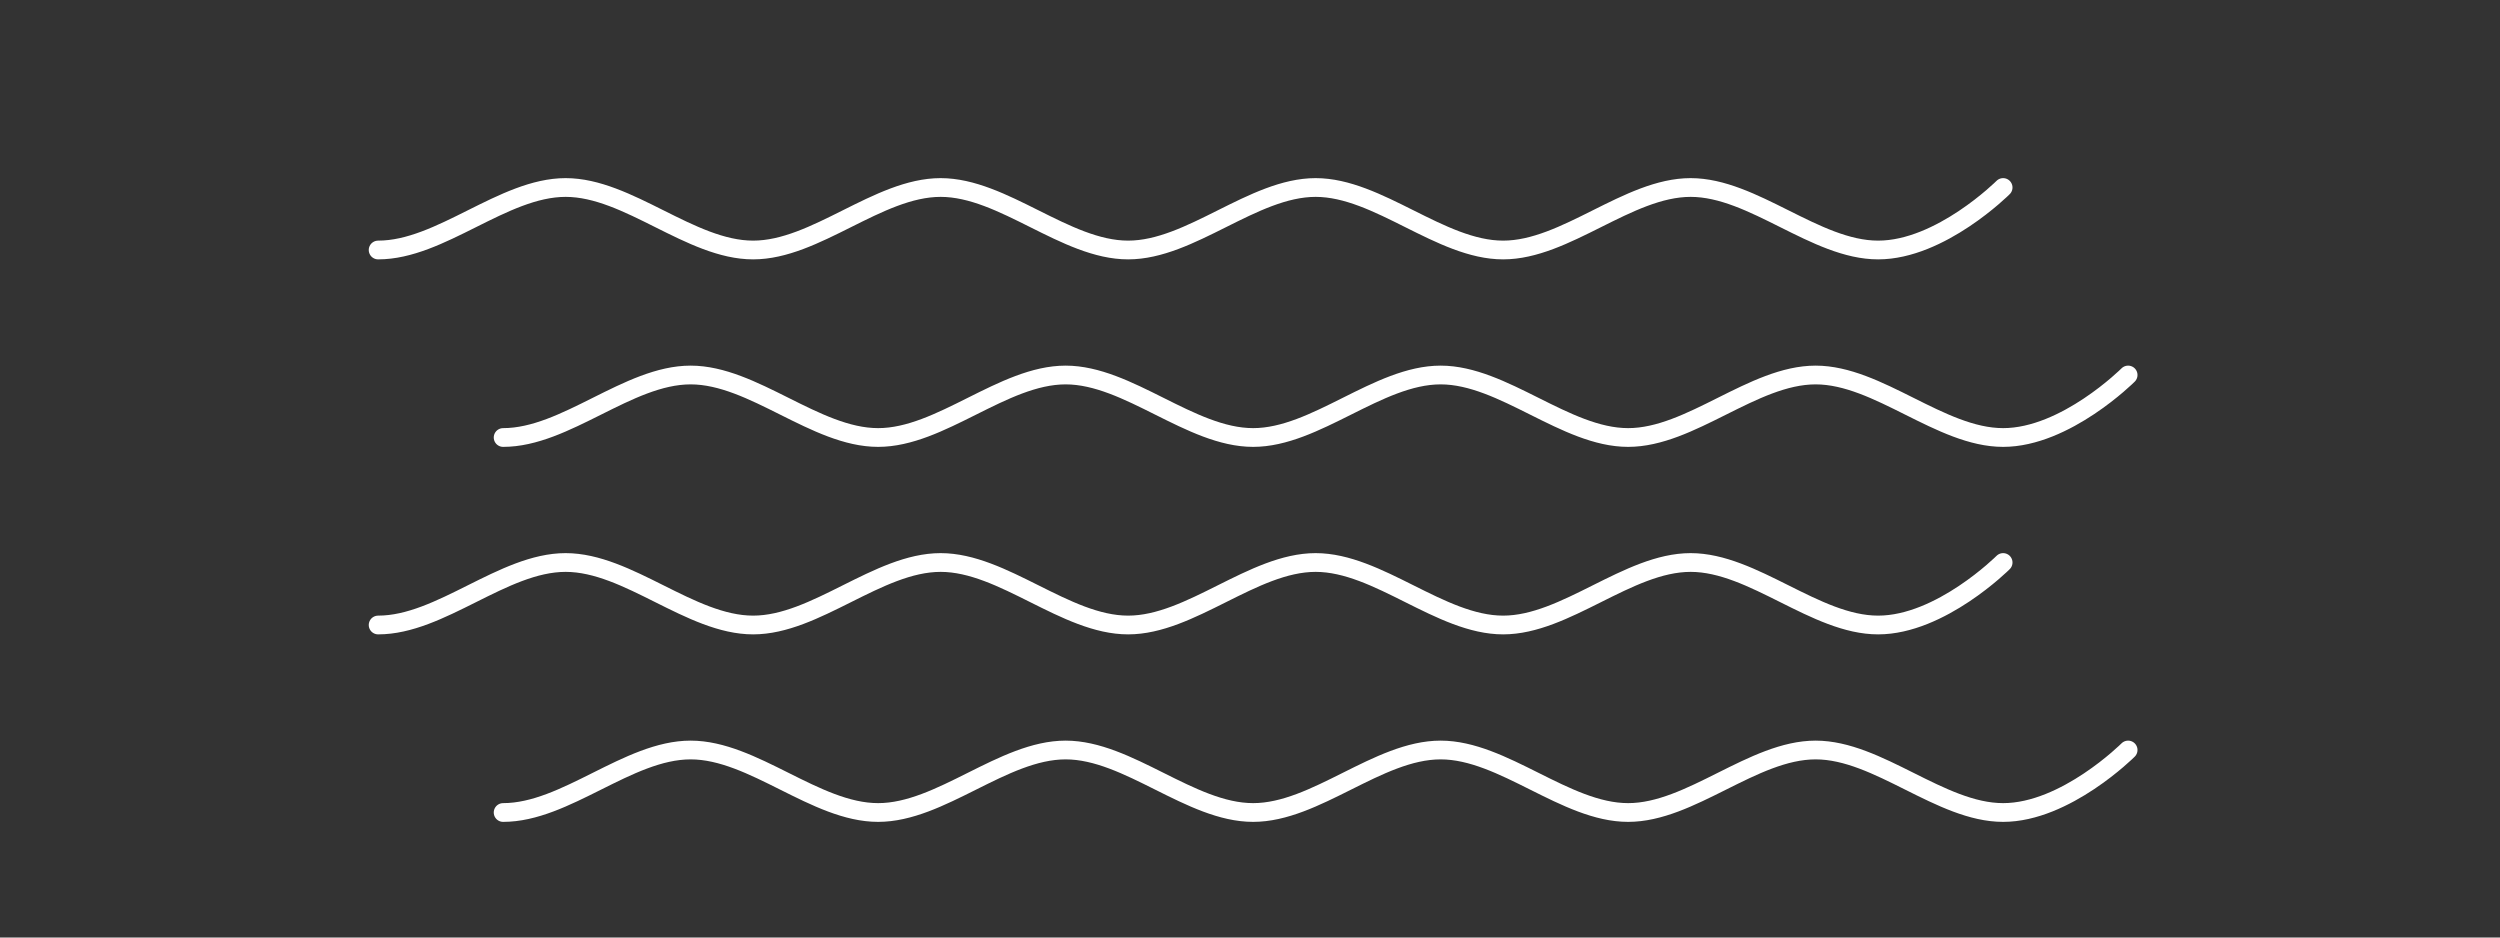 <svg width="400" height="150" viewBox="0 0 400 150" fill="none" xmlns="http://www.w3.org/2000/svg">
  <rect x="0" y="0" width="400" height="150" fill="#333333" stroke="none"/>
  <path d="M320.5 30C320.5 30 310.5 40 300.5 40C290.5 40 280.5 30 270.5 30C260.5 30 250.5 40 240.5 40C230.5 40 220.5 30 210.5 30C200.5 30 190.5 40 180.5 40C170.5 40 160.5 30 150.5 30C140.5 30 130.5 40 120.5 40C110.5 40 100.5 30 90.5 30C80.5 30 70.5 40 60.5 40" stroke="white" stroke-width="3" stroke-linecap="round"/>
  <path d="M340.5 60C340.5 60 330.5 70 320.5 70C310.5 70 300.5 60 290.5 60C280.5 60 270.5 70 260.5 70C250.5 70 240.5 60 230.5 60C220.5 60 210.5 70 200.5 70C190.5 70 180.5 60 170.5 60C160.5 60 150.5 70 140.5 70C130.5 70 120.5 60 110.5 60C100.5 60 90.5 70 80.5 70" stroke="white" stroke-width="3" stroke-linecap="round"/>
  <path d="M320.5 90C320.5 90 310.5 100 300.5 100C290.5 100 280.5 90 270.5 90C260.5 90 250.5 100 240.5 100C230.5 100 220.5 90 210.5 90C200.5 90 190.5 100 180.5 100C170.5 100 160.5 90 150.5 90C140.5 90 130.5 100 120.5 100C110.5 100 100.5 90 90.5 90C80.5 90 70.5 100 60.5 100" stroke="white" stroke-width="3" stroke-linecap="round"/>
  <path d="M340.5 120C340.5 120 330.5 130 320.5 130C310.5 130 300.5 120 290.5 120C280.5 120 270.5 130 260.5 130C250.5 130 240.5 120 230.5 120C220.5 120 210.5 130 200.5 130C190.5 130 180.5 120 170.5 120C160.5 120 150.5 130 140.5 130C130.5 130 120.5 120 110.5 120C100.5 120 90.5 130 80.5 130" stroke="white" stroke-width="3" stroke-linecap="round"/>
</svg>

